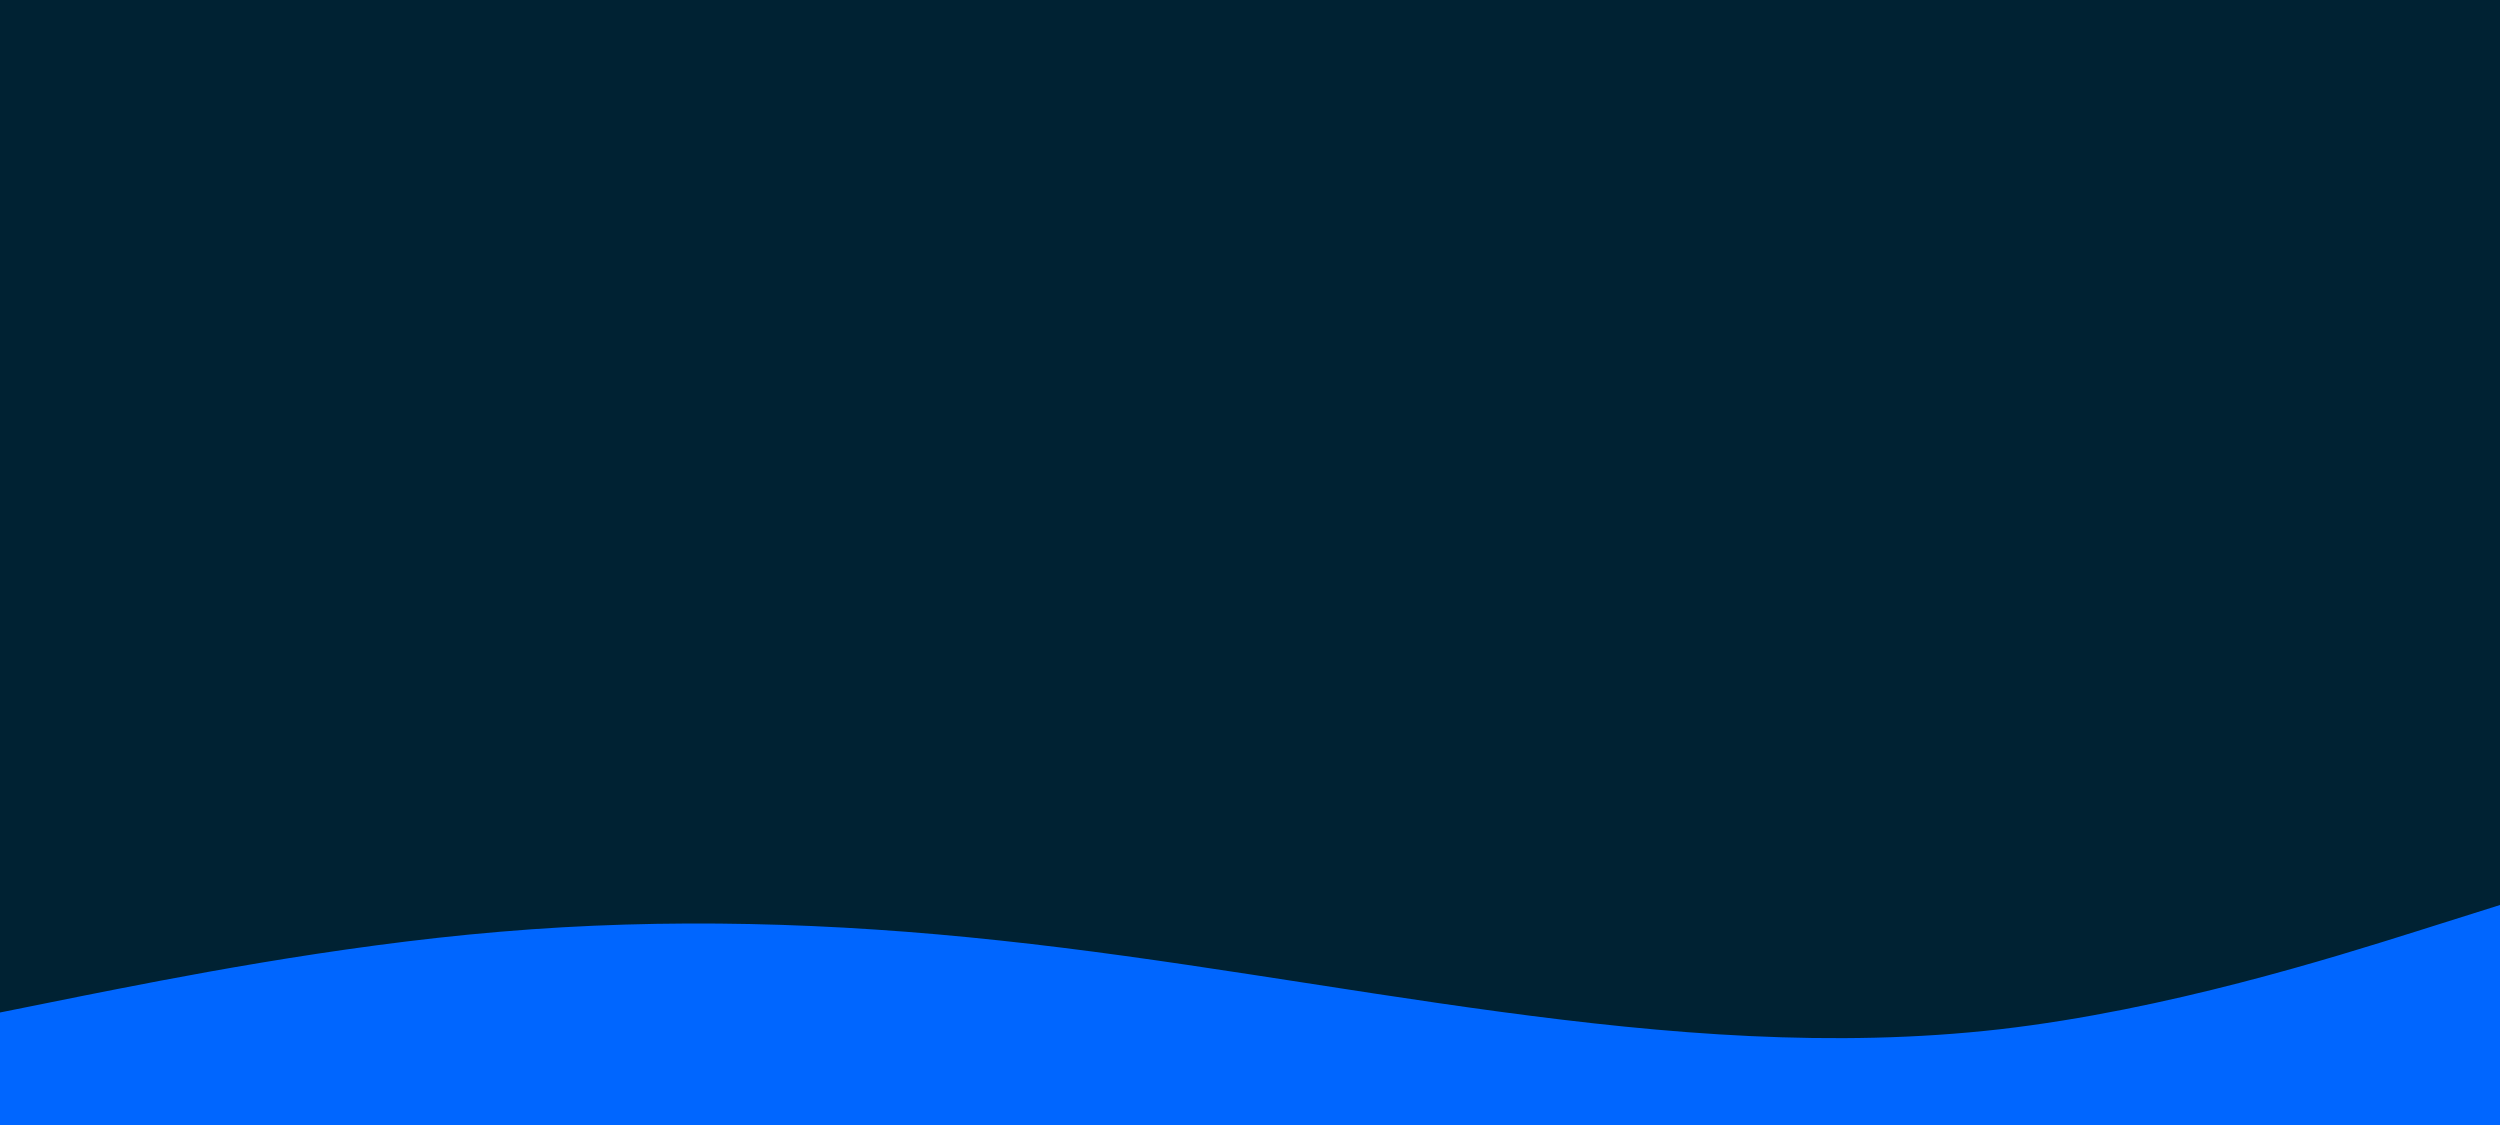 <svg id="visual" viewBox="0 0 1000 450" width="1000" height="450" xmlns="http://www.w3.org/2000/svg" xmlns:xlink="http://www.w3.org/1999/xlink" version="1.1"><rect x="0" y="0" width="1000" height="450" fill="#002233"></rect><path d="M0 405L33.3 398.3C66.7 391.7 133.3 378.3 200 372.7C266.7 367 333.3 369 400 376.2C466.7 383.3 533.3 395.7 600 404.7C666.7 413.7 733.3 419.3 800 411.7C866.7 404 933.3 383 966.7 372.5L1000 362L1000 451L966.7 451C933.3 451 866.7 451 800 451C733.3 451 666.7 451 600 451C533.3 451 466.7 451 400 451C333.3 451 266.7 451 200 451C133.3 451 66.7 451 33.3 451L0 451Z" fill="#0066FF" stroke-linecap="round" stroke-linejoin="miter"></path></svg>